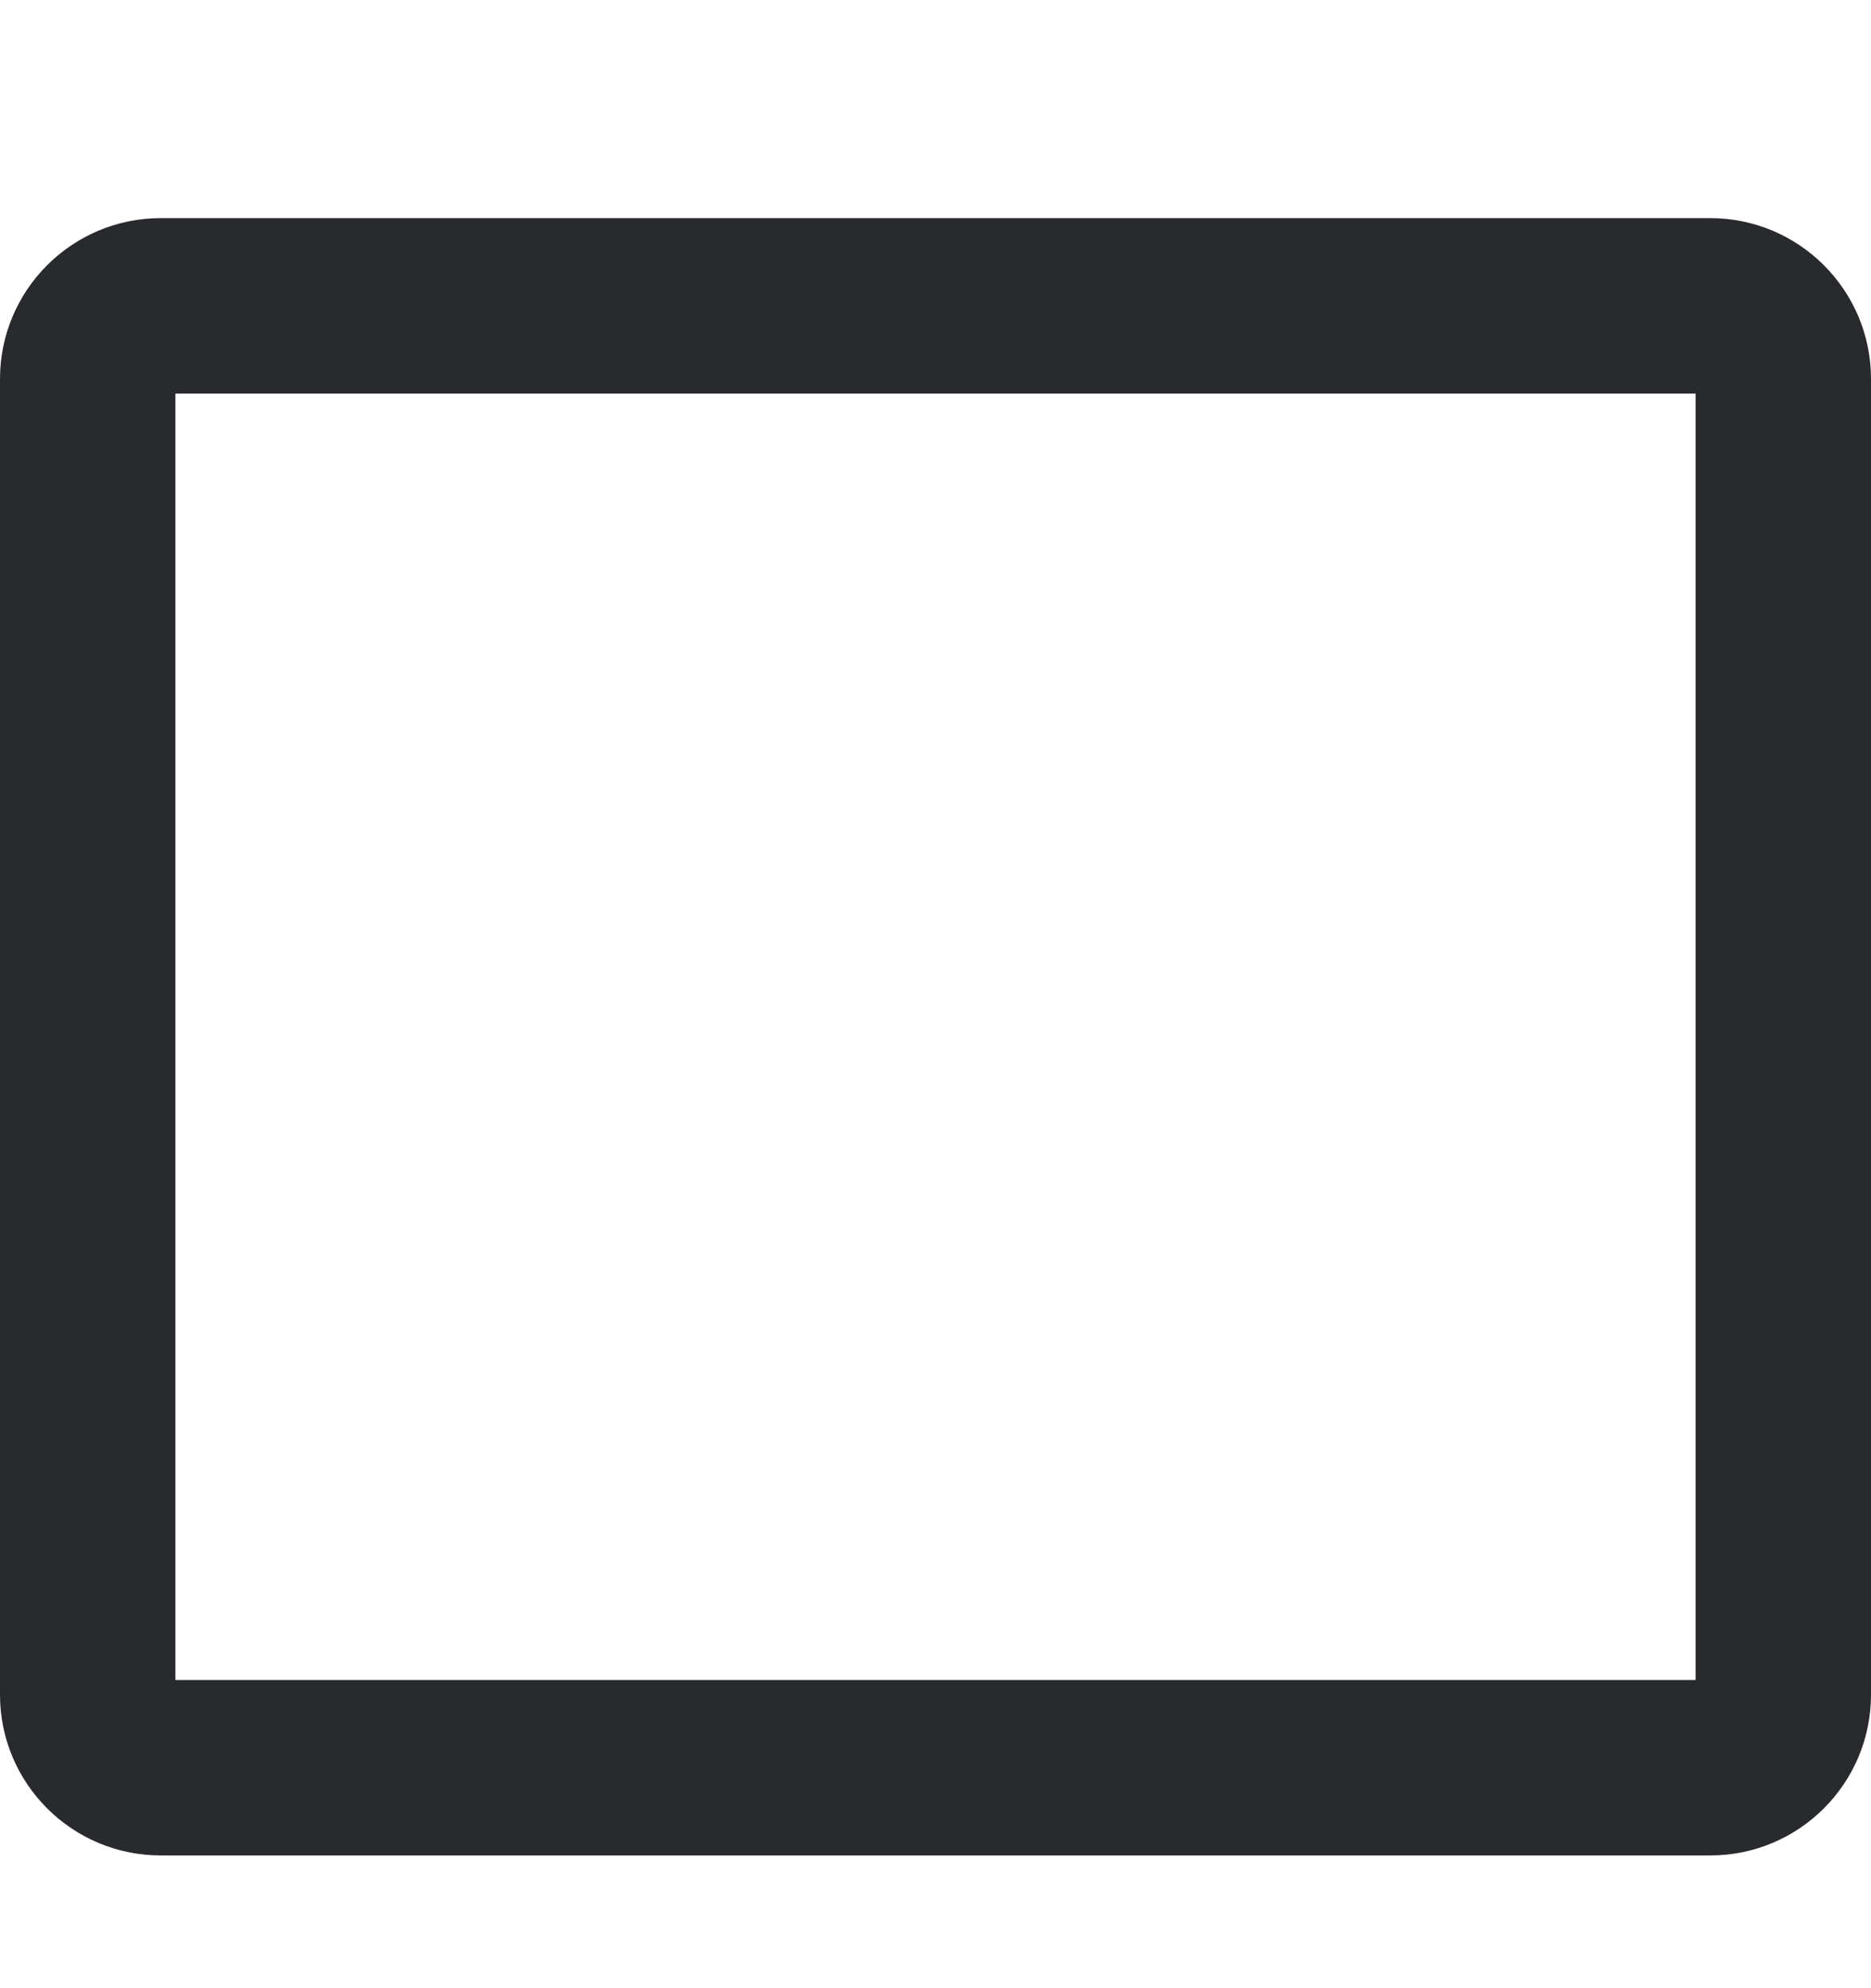 <svg width="16" height="17" viewBox="0 0 16 17" fill="none" xmlns="http://www.w3.org/2000/svg">
<path fill-rule="evenodd" clip-rule="evenodd" d="M0 3.24C0 2.481 0.616 1.865 1.375 1.865H14.625C15.384 1.865 16 2.481 16 3.24V14.49C16 15.25 15.384 15.865 14.625 15.865H1.375C0.616 15.865 0 15.25 0 14.49V3.24ZM1.5 3.365V14.365H14.5V3.365H1.5Z" fill="#292A2E"/>
</svg>

